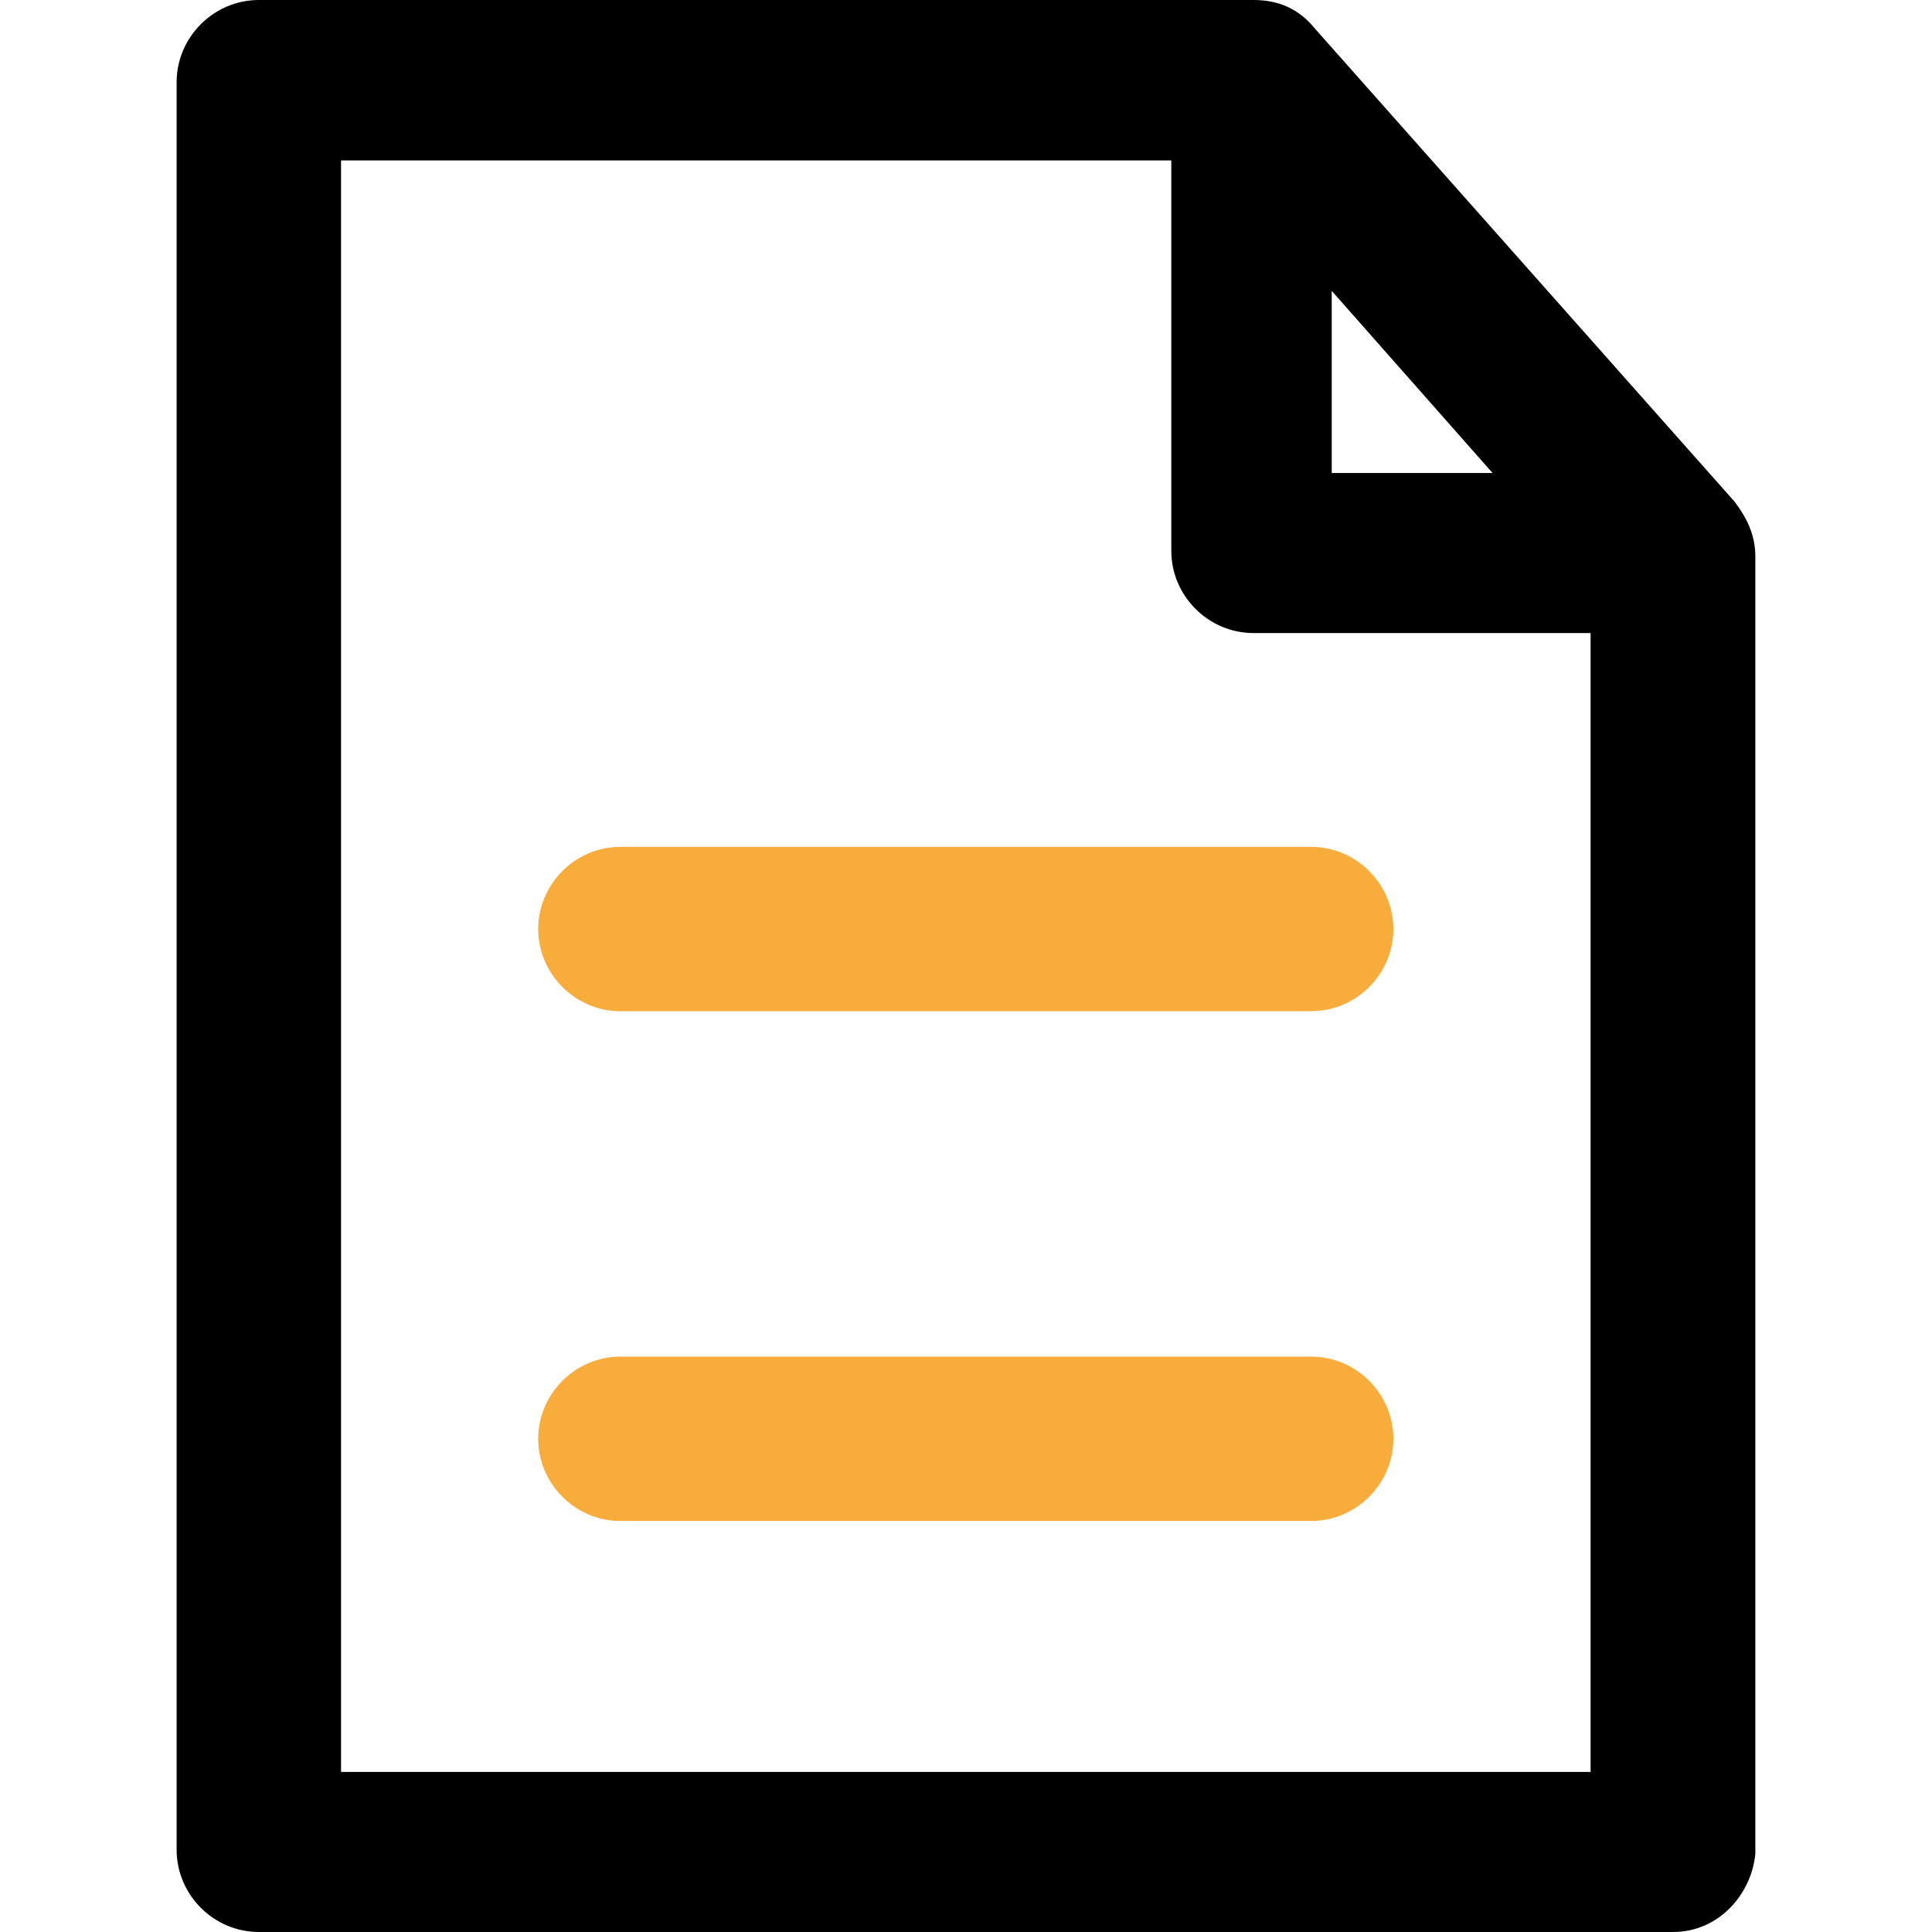 <svg width="64" height="64" viewBox="0 0 64 64" fill="none" xmlns="http://www.w3.org/2000/svg">
<path d="M57.455 16.612L43.566 0.956C43.016 0.275 42.335 0 41.523 0H8.574C7.082 0 5.851 1.231 5.851 2.723V61.277C5.851 62.77 7.082 64 8.574 64H55.426C56.918 64 58.018 62.77 58.148 61.408V18.392C58.135 17.712 57.874 17.162 57.455 16.612ZM44.115 9.635L49.443 15.669H44.115V9.635ZM52.69 58.698H11.297V5.315H38.801V18.248C38.801 19.741 40.031 20.971 41.523 20.971H52.69V58.698Z" fill="black"/>
<path d="M17.829 30.776C17.829 32.268 19.06 33.498 20.552 33.498H43.435C44.927 33.498 46.157 32.268 46.157 30.776C46.157 29.283 44.927 28.053 43.435 28.053H20.552C19.06 28.053 17.829 29.283 17.829 30.776Z" fill="#F7AC3B"/>
<path d="M43.435 44.94H20.552C19.06 44.94 17.829 46.17 17.829 47.662C17.829 49.155 19.06 50.385 20.552 50.385H43.435C44.927 50.385 46.157 49.155 46.157 47.662C46.157 46.17 44.927 44.94 43.435 44.94Z" fill="#F7AC3B"/>
</svg>

